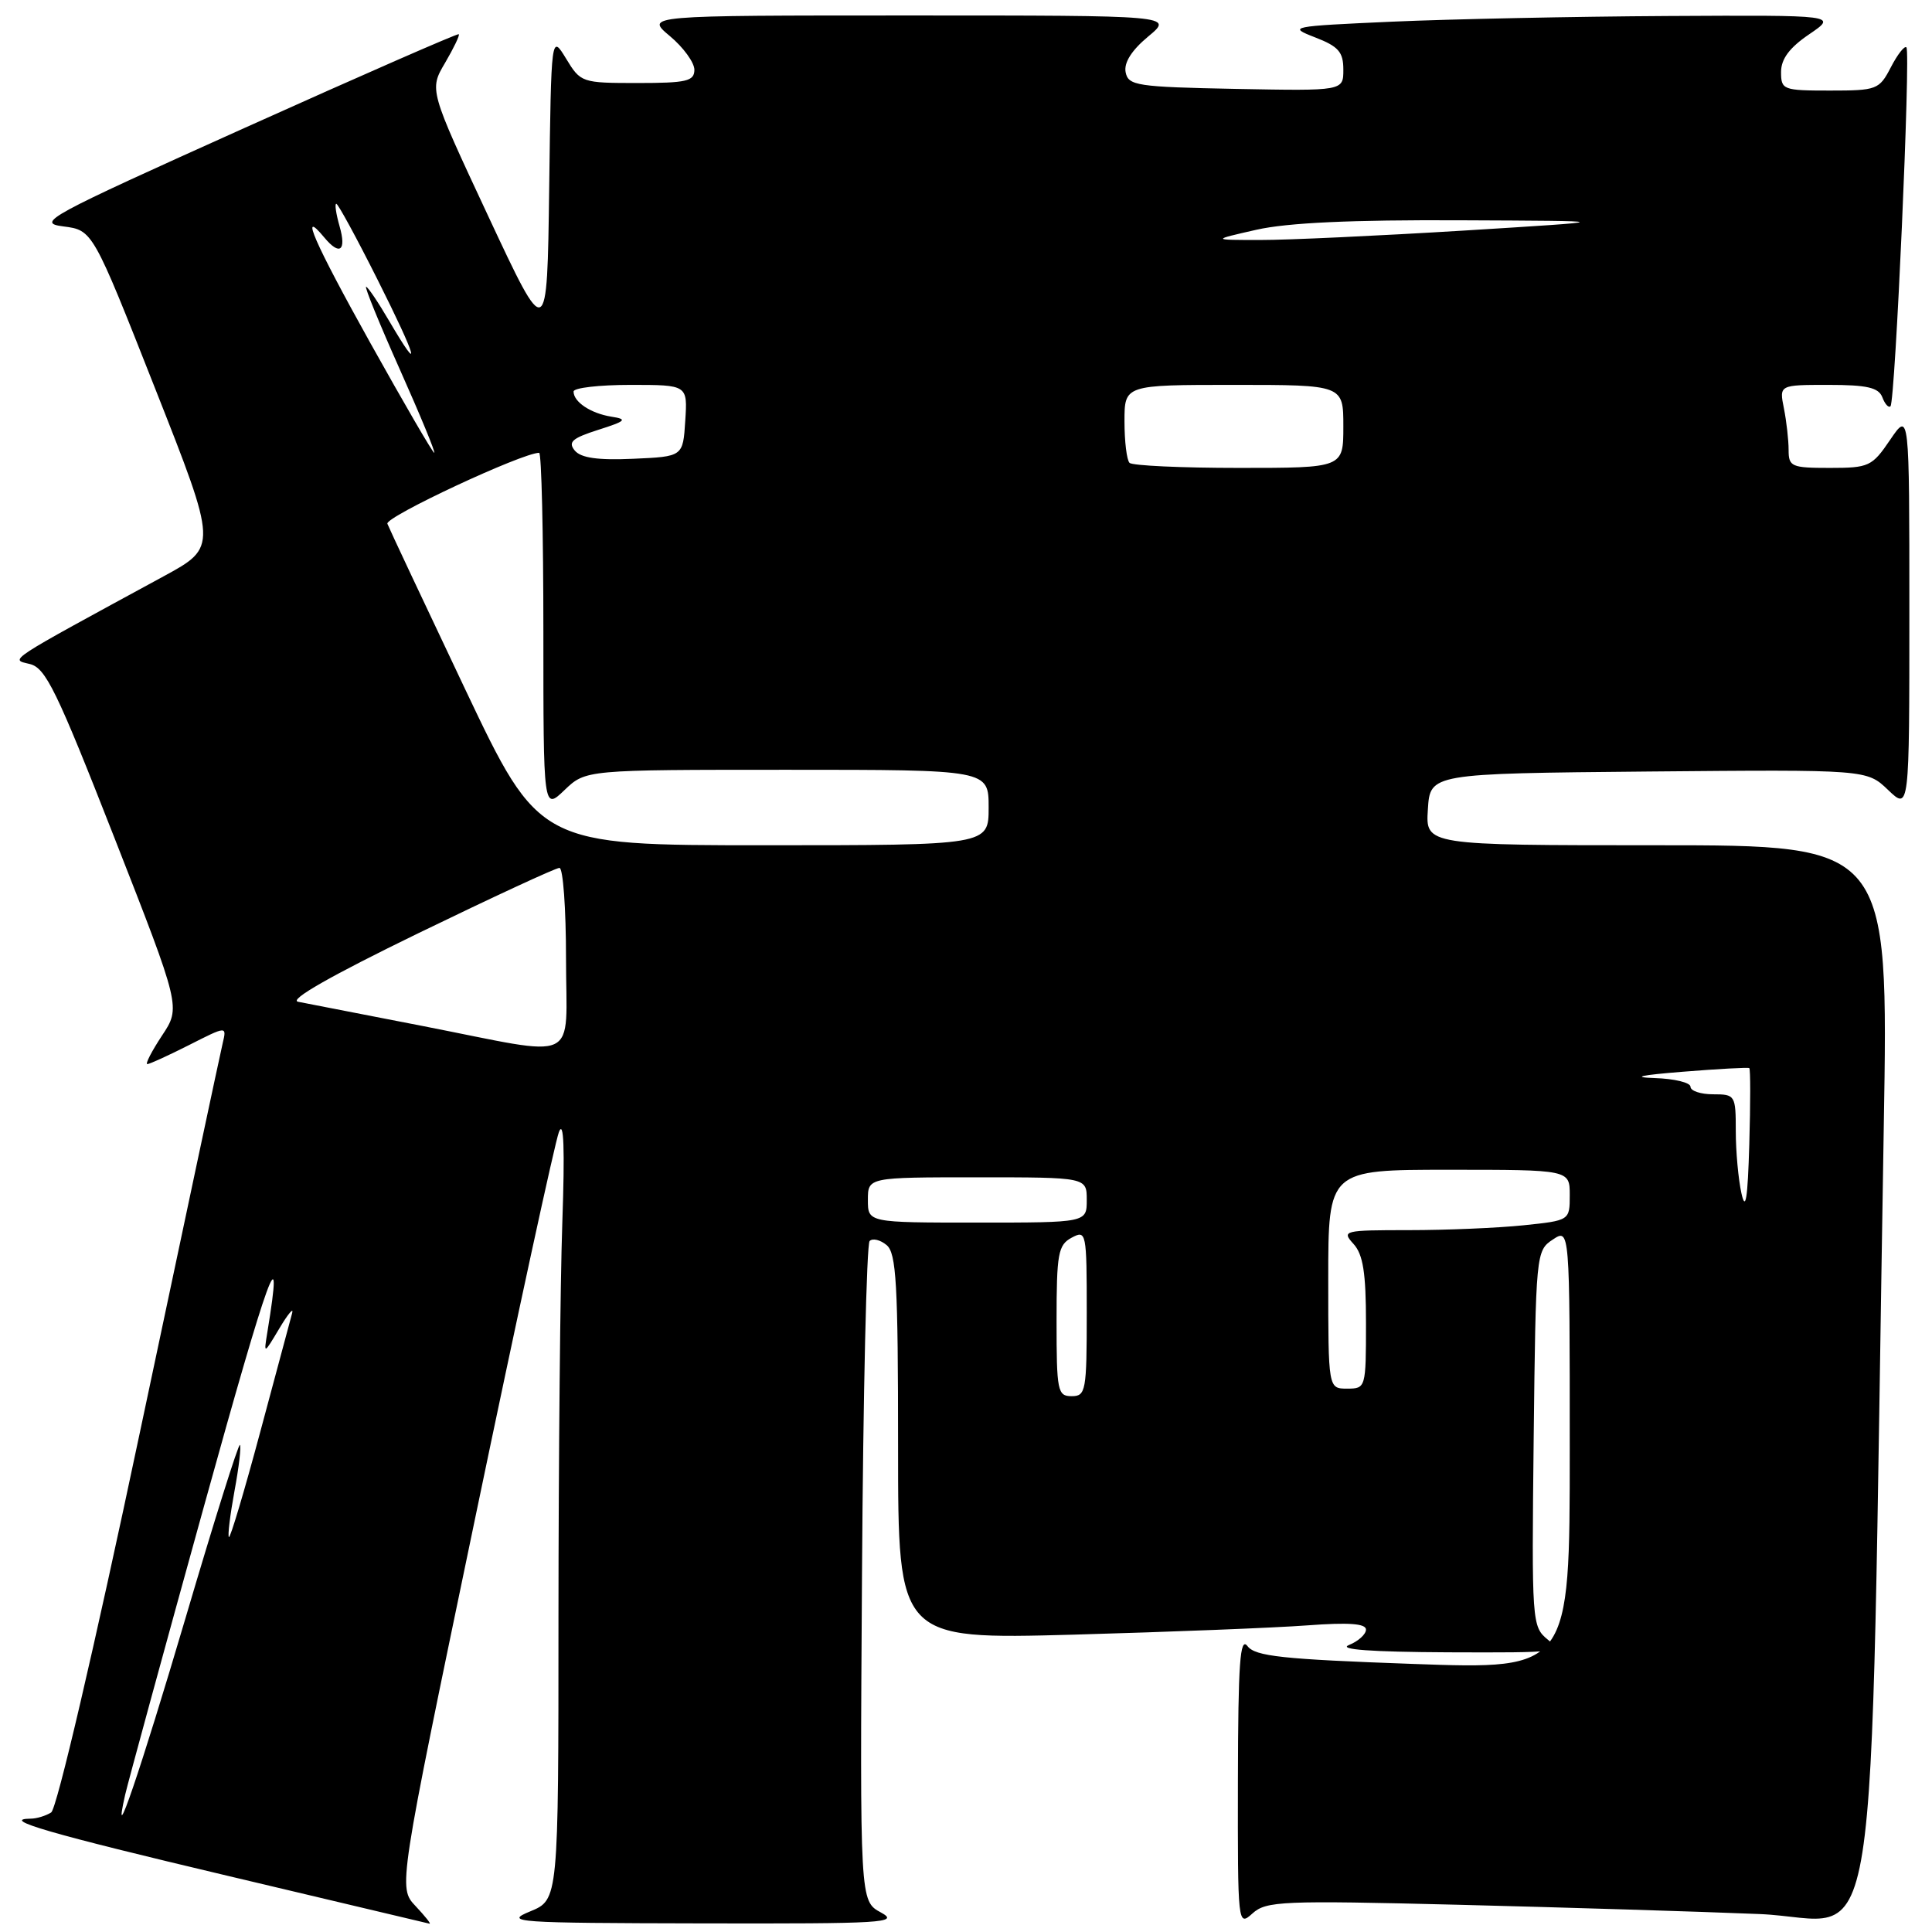 <?xml version="1.0" encoding="UTF-8" standalone="no"?>
<!DOCTYPE svg PUBLIC "-//W3C//DTD SVG 1.1//EN" "http://www.w3.org/Graphics/SVG/1.1/DTD/svg11.dtd" >
<svg xmlns="http://www.w3.org/2000/svg" xmlns:xlink="http://www.w3.org/1999/xlink" version="1.1" viewBox="0 0 256 256">
 <g >
 <path fill="currentColor"
d=" M 55.06 252.56 C 52.76 250.12 52.76 250.12 62.93 201.31 C 68.52 174.46 73.53 151.38 74.06 150.00 C 74.71 148.31 74.85 152.19 74.51 162.00 C 74.23 169.97 74.01 193.43 74.00 214.11 C 74.00 251.73 74.00 251.73 70.25 253.27 C 66.74 254.71 68.16 254.81 93.00 254.86 C 117.16 254.91 119.25 254.79 116.72 253.41 C 113.94 251.90 113.94 251.90 114.22 208.53 C 114.37 184.68 114.83 164.84 115.23 164.44 C 115.63 164.04 116.64 164.28 117.48 164.98 C 118.77 166.05 119.00 170.12 119.00 191.74 C 119.00 217.23 119.00 217.23 142.25 216.60 C 155.04 216.24 168.99 215.69 173.25 215.37 C 178.71 214.96 181.00 215.13 181.00 215.93 C 181.00 216.55 179.99 217.47 178.75 217.97 C 177.25 218.57 181.65 218.89 191.86 218.94 C 206.63 219.00 207.14 218.93 205.08 217.25 C 202.99 215.54 202.95 214.99 203.22 190.62 C 203.50 166.08 203.53 165.72 205.75 164.25 C 208.00 162.76 208.00 162.76 208.00 191.99 C 208.00 221.22 208.00 221.22 187.26 220.48 C 169.91 219.86 166.33 219.47 165.30 218.12 C 164.31 216.82 164.06 220.31 164.03 235.90 C 164.00 255.12 164.02 255.29 165.96 253.54 C 167.77 251.90 169.87 251.81 193.21 252.39 C 207.12 252.74 225.08 253.29 233.13 253.62 C 249.50 254.29 247.66 265.94 249.61 149.25 C 250.24 112.00 250.24 112.00 219.57 112.00 C 188.89 112.00 188.89 112.00 189.20 107.25 C 189.50 102.50 189.50 102.50 218.43 102.23 C 247.36 101.97 247.36 101.97 250.18 104.67 C 253.00 107.37 253.00 107.37 253.00 80.95 C 253.00 54.54 253.00 54.54 250.46 58.27 C 248.06 61.81 247.65 62.00 242.46 62.00 C 237.38 62.00 237.00 61.84 237.00 59.62 C 237.00 58.32 236.72 55.84 236.38 54.12 C 235.75 51.00 235.75 51.00 242.27 51.00 C 247.39 51.00 248.92 51.35 249.42 52.64 C 249.76 53.55 250.25 54.08 250.50 53.83 C 251.13 53.20 253.19 6.86 252.61 6.28 C 252.36 6.02 251.43 7.21 250.55 8.91 C 249.01 11.88 248.70 12.00 242.47 12.00 C 236.26 12.00 236.00 11.90 236.00 9.54 C 236.00 7.81 237.12 6.31 239.73 4.54 C 243.46 2.00 243.46 2.00 220.98 2.12 C 208.62 2.19 192.20 2.53 184.50 2.87 C 170.91 3.48 170.61 3.54 174.25 4.95 C 177.36 6.15 178.00 6.89 178.00 9.23 C 178.00 12.05 178.00 12.05 163.76 11.78 C 150.59 11.52 149.50 11.35 149.15 9.56 C 148.91 8.30 149.95 6.66 152.14 4.84 C 155.50 2.05 155.50 2.05 120.50 2.05 C 85.50 2.05 85.50 2.05 88.76 4.78 C 90.55 6.27 92.01 8.29 92.01 9.25 C 92.00 10.76 90.97 11.00 84.49 11.00 C 77.09 11.00 76.94 10.95 75.01 7.77 C 73.04 4.54 73.04 4.54 72.77 24.94 C 72.50 45.34 72.50 45.34 64.68 28.61 C 56.87 11.89 56.87 11.89 58.98 8.32 C 60.13 6.35 60.95 4.65 60.79 4.53 C 60.63 4.41 47.90 9.98 32.50 16.91 C 6.20 28.74 4.74 29.53 8.39 30.00 C 12.28 30.50 12.28 30.50 20.56 51.49 C 28.84 72.47 28.84 72.47 21.67 76.37 C 0.57 87.84 1.31 87.35 3.93 87.98 C 6.05 88.48 7.49 91.44 15.16 111.01 C 23.96 133.47 23.96 133.47 21.46 137.23 C 20.09 139.31 19.22 141.00 19.52 141.00 C 19.82 141.00 22.31 139.86 25.06 138.47 C 30.05 135.94 30.05 135.94 29.51 138.22 C 29.21 139.47 24.26 162.74 18.51 189.92 C 12.47 218.50 7.52 239.69 6.78 240.16 C 6.08 240.60 4.86 240.98 4.08 240.98 C -0.11 241.03 6.62 242.98 30.27 248.58 C 44.70 252.00 56.69 254.84 56.92 254.90 C 57.16 254.95 56.32 253.90 55.06 252.56 Z  M 16.58 237.83 C 16.91 236.36 21.64 219.03 27.10 199.33 C 35.66 168.42 37.66 162.93 35.43 176.50 C 34.94 179.50 34.94 179.50 37.03 176.00 C 38.18 174.07 38.94 173.18 38.71 174.00 C 38.48 174.82 36.58 181.91 34.48 189.75 C 32.38 197.58 30.51 203.85 30.33 203.67 C 30.15 203.49 30.49 200.74 31.07 197.57 C 31.66 194.40 31.98 191.65 31.79 191.46 C 31.60 191.27 28.37 201.55 24.61 214.31 C 18.57 234.75 14.73 246.01 16.58 237.83 Z  M 140.00 175.04 C 140.00 166.09 140.21 164.96 142.00 164.00 C 143.94 162.96 144.00 163.24 144.00 173.96 C 144.00 184.33 143.88 185.00 142.00 185.00 C 140.13 185.00 140.00 184.33 140.00 175.04 Z  M 176.00 169.50 C 176.00 155.00 176.00 155.00 192.00 155.00 C 208.00 155.00 208.00 155.00 208.00 158.36 C 208.00 161.72 208.00 161.72 201.85 162.36 C 198.47 162.71 191.65 163.00 186.70 163.00 C 178.03 163.00 177.75 163.07 179.35 164.83 C 180.62 166.23 181.00 168.66 181.00 175.33 C 181.00 183.91 180.97 184.00 178.50 184.00 C 176.00 184.00 176.00 184.00 176.00 169.50 Z  M 115.00 159.00 C 115.00 156.00 115.00 156.00 129.50 156.00 C 144.00 156.00 144.00 156.00 144.00 159.00 C 144.00 162.00 144.00 162.00 129.50 162.00 C 115.00 162.00 115.00 162.00 115.00 159.00 Z  M 230.75 158.12 C 230.34 156.27 230.00 152.56 230.00 149.88 C 230.00 145.12 229.92 145.00 227.00 145.00 C 225.35 145.00 224.00 144.55 224.00 144.00 C 224.00 143.45 221.86 142.93 219.25 142.85 C 216.10 142.74 217.36 142.46 223.00 142.01 C 227.68 141.63 231.63 141.42 231.79 141.53 C 231.95 141.65 231.95 146.19 231.79 151.62 C 231.58 158.87 231.30 160.60 230.75 158.12 Z  M 56.00 135.95 C 48.02 134.40 40.60 132.95 39.50 132.74 C 38.21 132.50 43.87 129.28 55.38 123.68 C 65.21 118.91 73.64 115.00 74.13 115.00 C 74.61 115.00 75.00 120.40 75.00 127.00 C 75.00 141.16 77.25 140.10 56.00 135.95 Z  M 61.60 91.25 C 56.19 79.84 51.56 70.00 51.33 69.40 C 50.98 68.51 69.21 60.00 71.44 60.00 C 71.75 60.00 72.00 70.66 72.00 83.69 C 72.00 107.37 72.00 107.37 74.80 104.69 C 77.61 102.00 77.61 102.00 104.30 102.00 C 131.00 102.00 131.00 102.00 131.00 107.00 C 131.00 112.00 131.00 112.00 101.23 112.00 C 71.45 112.00 71.45 112.00 61.60 91.25 Z  M 149.67 61.33 C 149.30 60.97 149.00 58.49 149.00 55.83 C 149.00 51.00 149.00 51.00 163.50 51.00 C 178.00 51.00 178.00 51.00 178.00 56.50 C 178.00 62.00 178.00 62.00 164.17 62.00 C 156.56 62.00 150.03 61.70 149.67 61.33 Z  M 76.16 59.70 C 75.23 58.57 75.82 58.06 79.26 56.96 C 82.97 55.78 83.19 55.55 81.00 55.21 C 78.27 54.77 76.00 53.26 76.00 51.88 C 76.00 51.39 79.40 51.00 83.55 51.00 C 91.11 51.00 91.11 51.00 90.80 55.75 C 90.50 60.50 90.50 60.50 83.91 60.79 C 79.22 61.00 76.98 60.68 76.16 59.70 Z  M 49.04 45.39 C 41.64 32.11 39.58 27.38 42.98 31.48 C 45.01 33.92 45.93 33.24 45.00 30.00 C 44.53 28.35 44.33 27.00 44.56 27.00 C 44.79 27.00 47.24 31.50 50.00 37.00 C 55.28 47.51 56.01 50.10 51.55 42.50 C 50.10 40.02 48.73 38.00 48.51 38.00 C 48.28 38.00 50.30 42.95 53.00 49.00 C 55.70 55.05 57.74 60.00 57.54 60.00 C 57.34 60.00 53.52 53.42 49.04 45.39 Z  M 166.50 30.44 C 170.61 29.51 179.13 29.12 193.50 29.19 C 214.50 29.28 214.50 29.28 194.00 30.55 C 182.72 31.24 170.57 31.81 167.00 31.80 C 160.50 31.80 160.50 31.80 166.50 30.44 Z "/>
</g>
</svg>